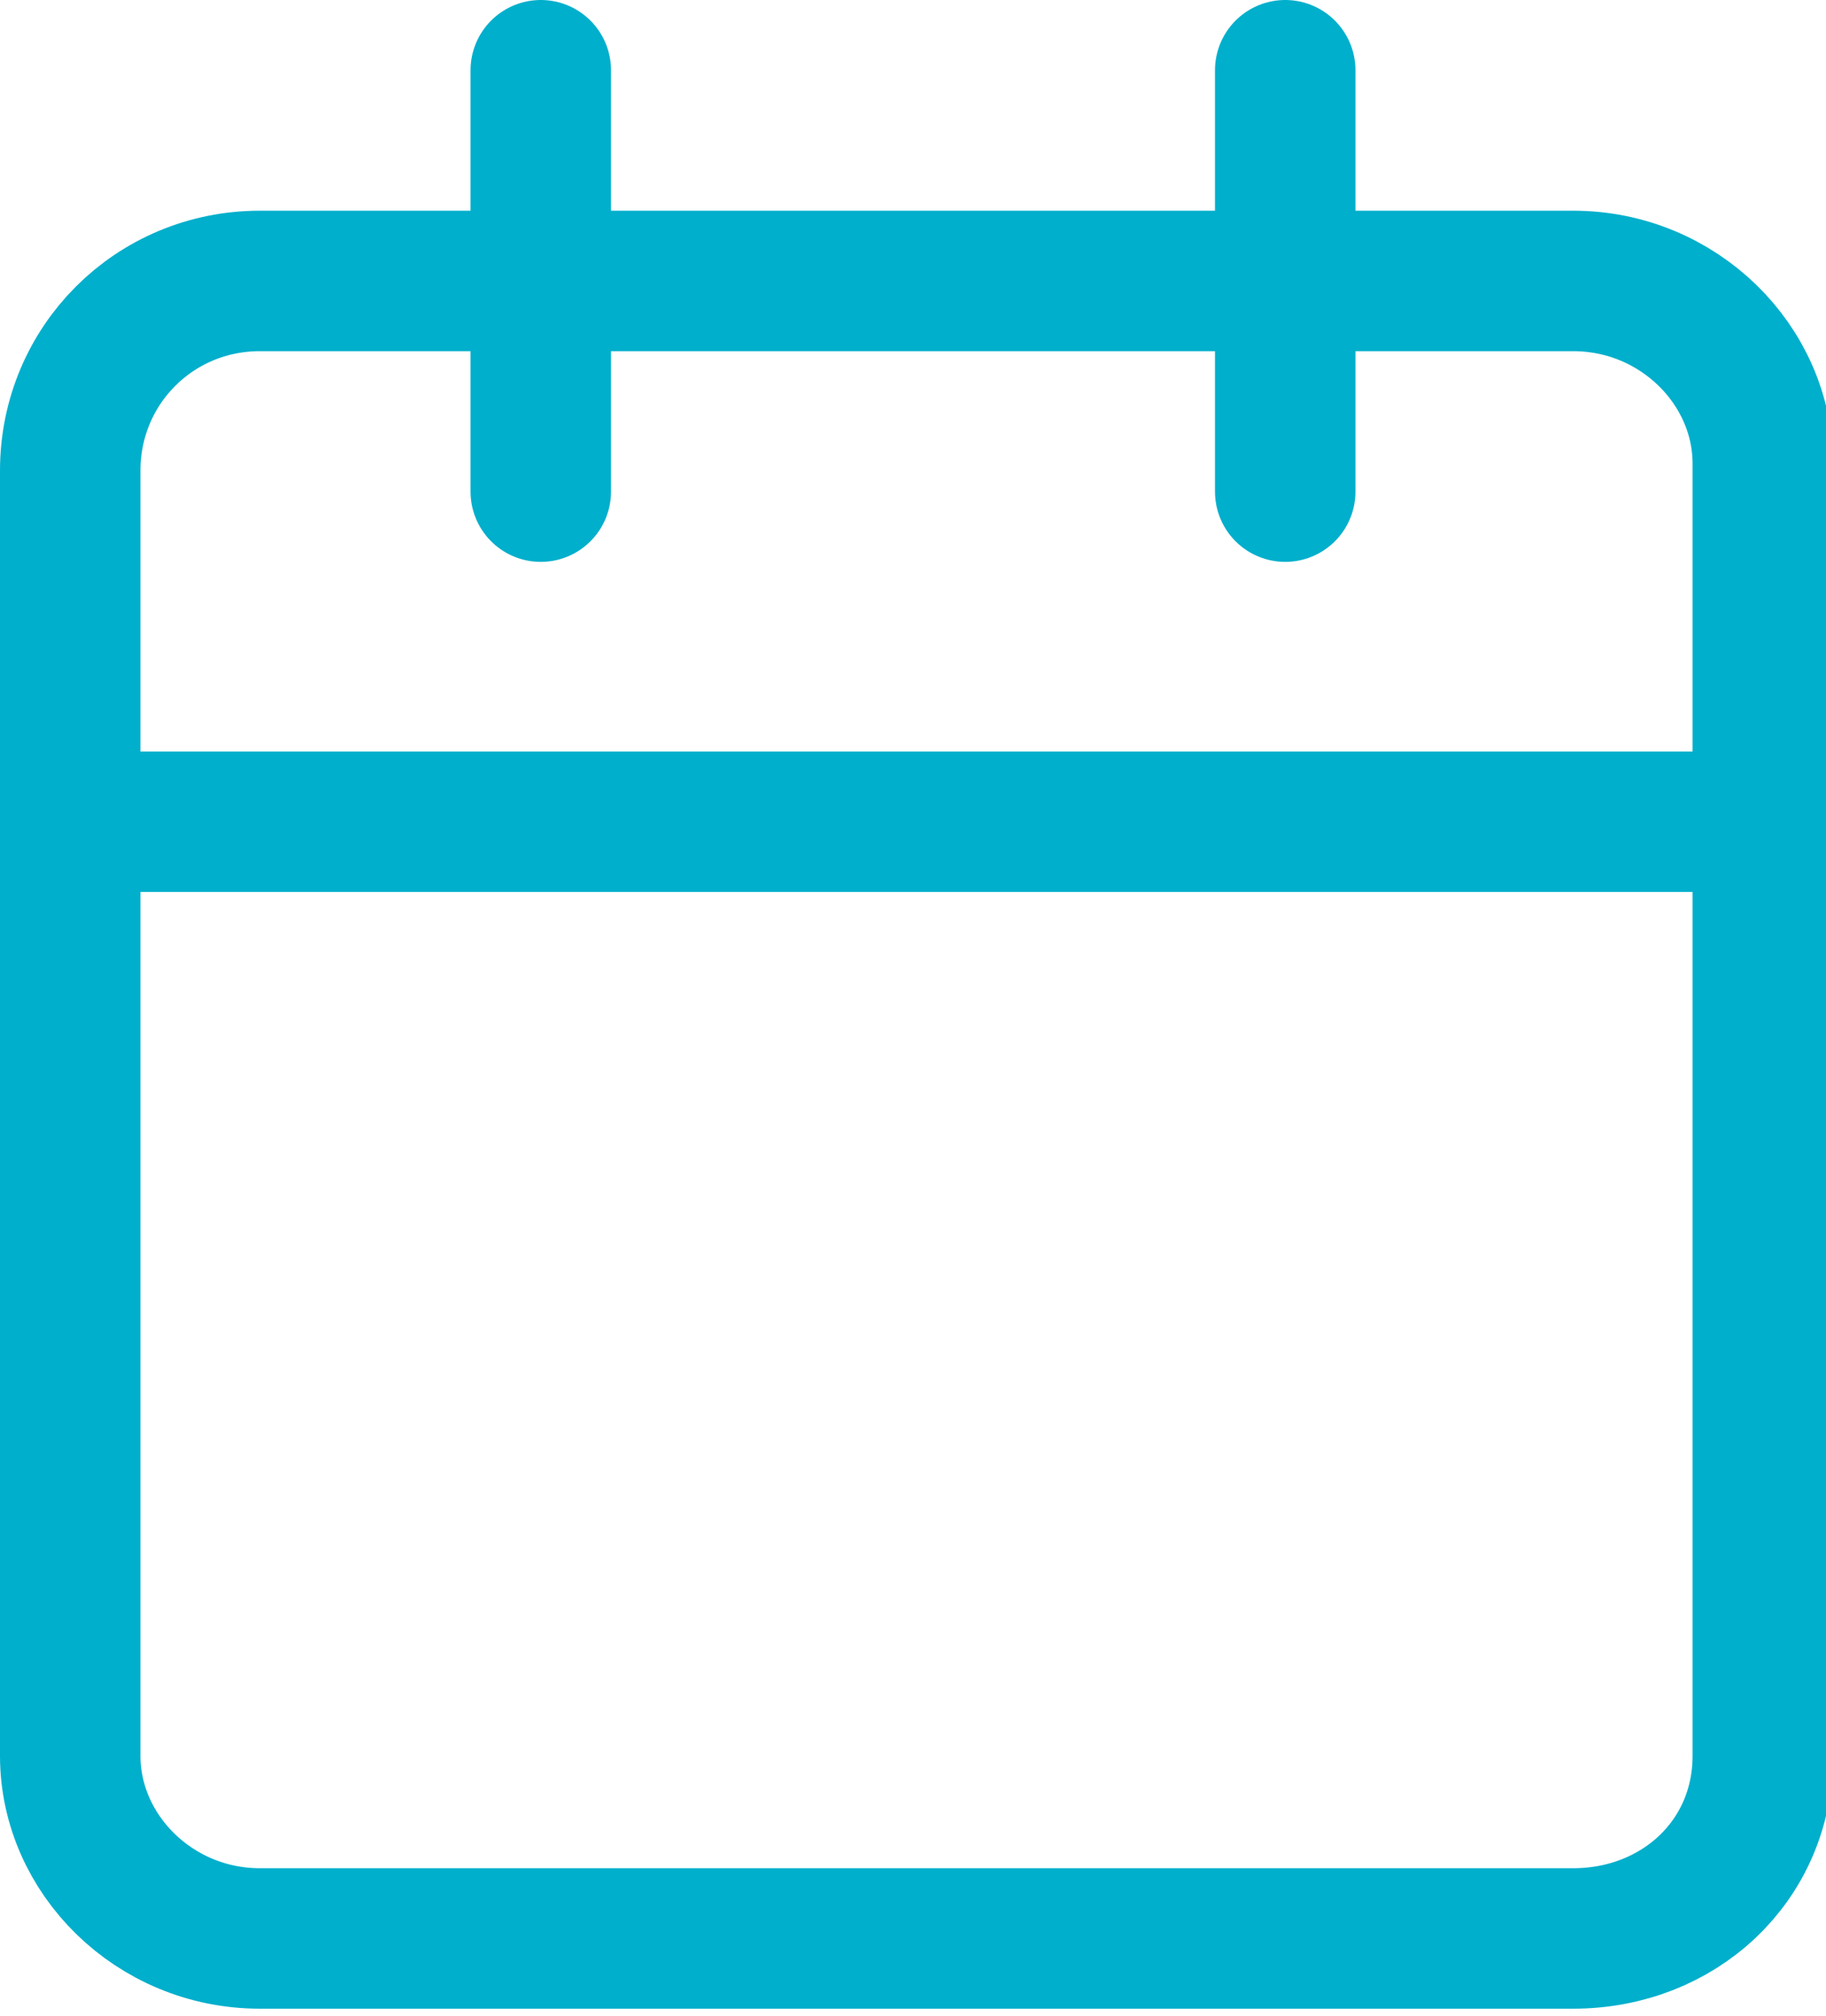 <?xml version="1.0" encoding="utf-8"?>
<!-- Generator: Adobe Illustrator 19.1.1, SVG Export Plug-In . SVG Version: 6.00 Build 0)  -->
<svg version="1.1" id="Layer_1" xmlns="http://www.w3.org/2000/svg" xmlns:xlink="http://www.w3.org/1999/xlink" x="0px" y="0px"
	 viewBox="-466 266.3 26 28.7" style="enable-background:new -466 266.3 26 28.7;" xml:space="preserve">
<style type="text/css">
	.st0{fill:none;stroke:#00AFCC;stroke-width:2;stroke-linecap:round;stroke-linejoin:round;}
</style>
<g transform="translate(1 1)">
	<path class="st0" d="M-463.3,269.3h18.7c1.5,0,2.7,1.2,2.7,2.6c0,0,0,0,0,0v18.4c0,1.5-1.2,2.6-2.7,2.6c0,0,0,0,0,0h-18.7
		c-1.5,0-2.7-1.2-2.7-2.6c0,0,0,0,0,0V272C-466,270.5-464.8,269.3-463.3,269.3C-463.3,269.3-463.3,269.3-463.3,269.3z"/>
	<path class="st0" d="M-448.7,266.3v6"/>
	<path class="st0" d="M-459.3,266.3v6"/>
	<path class="st0" d="M-466,277h24"/>
</g>
</svg>
